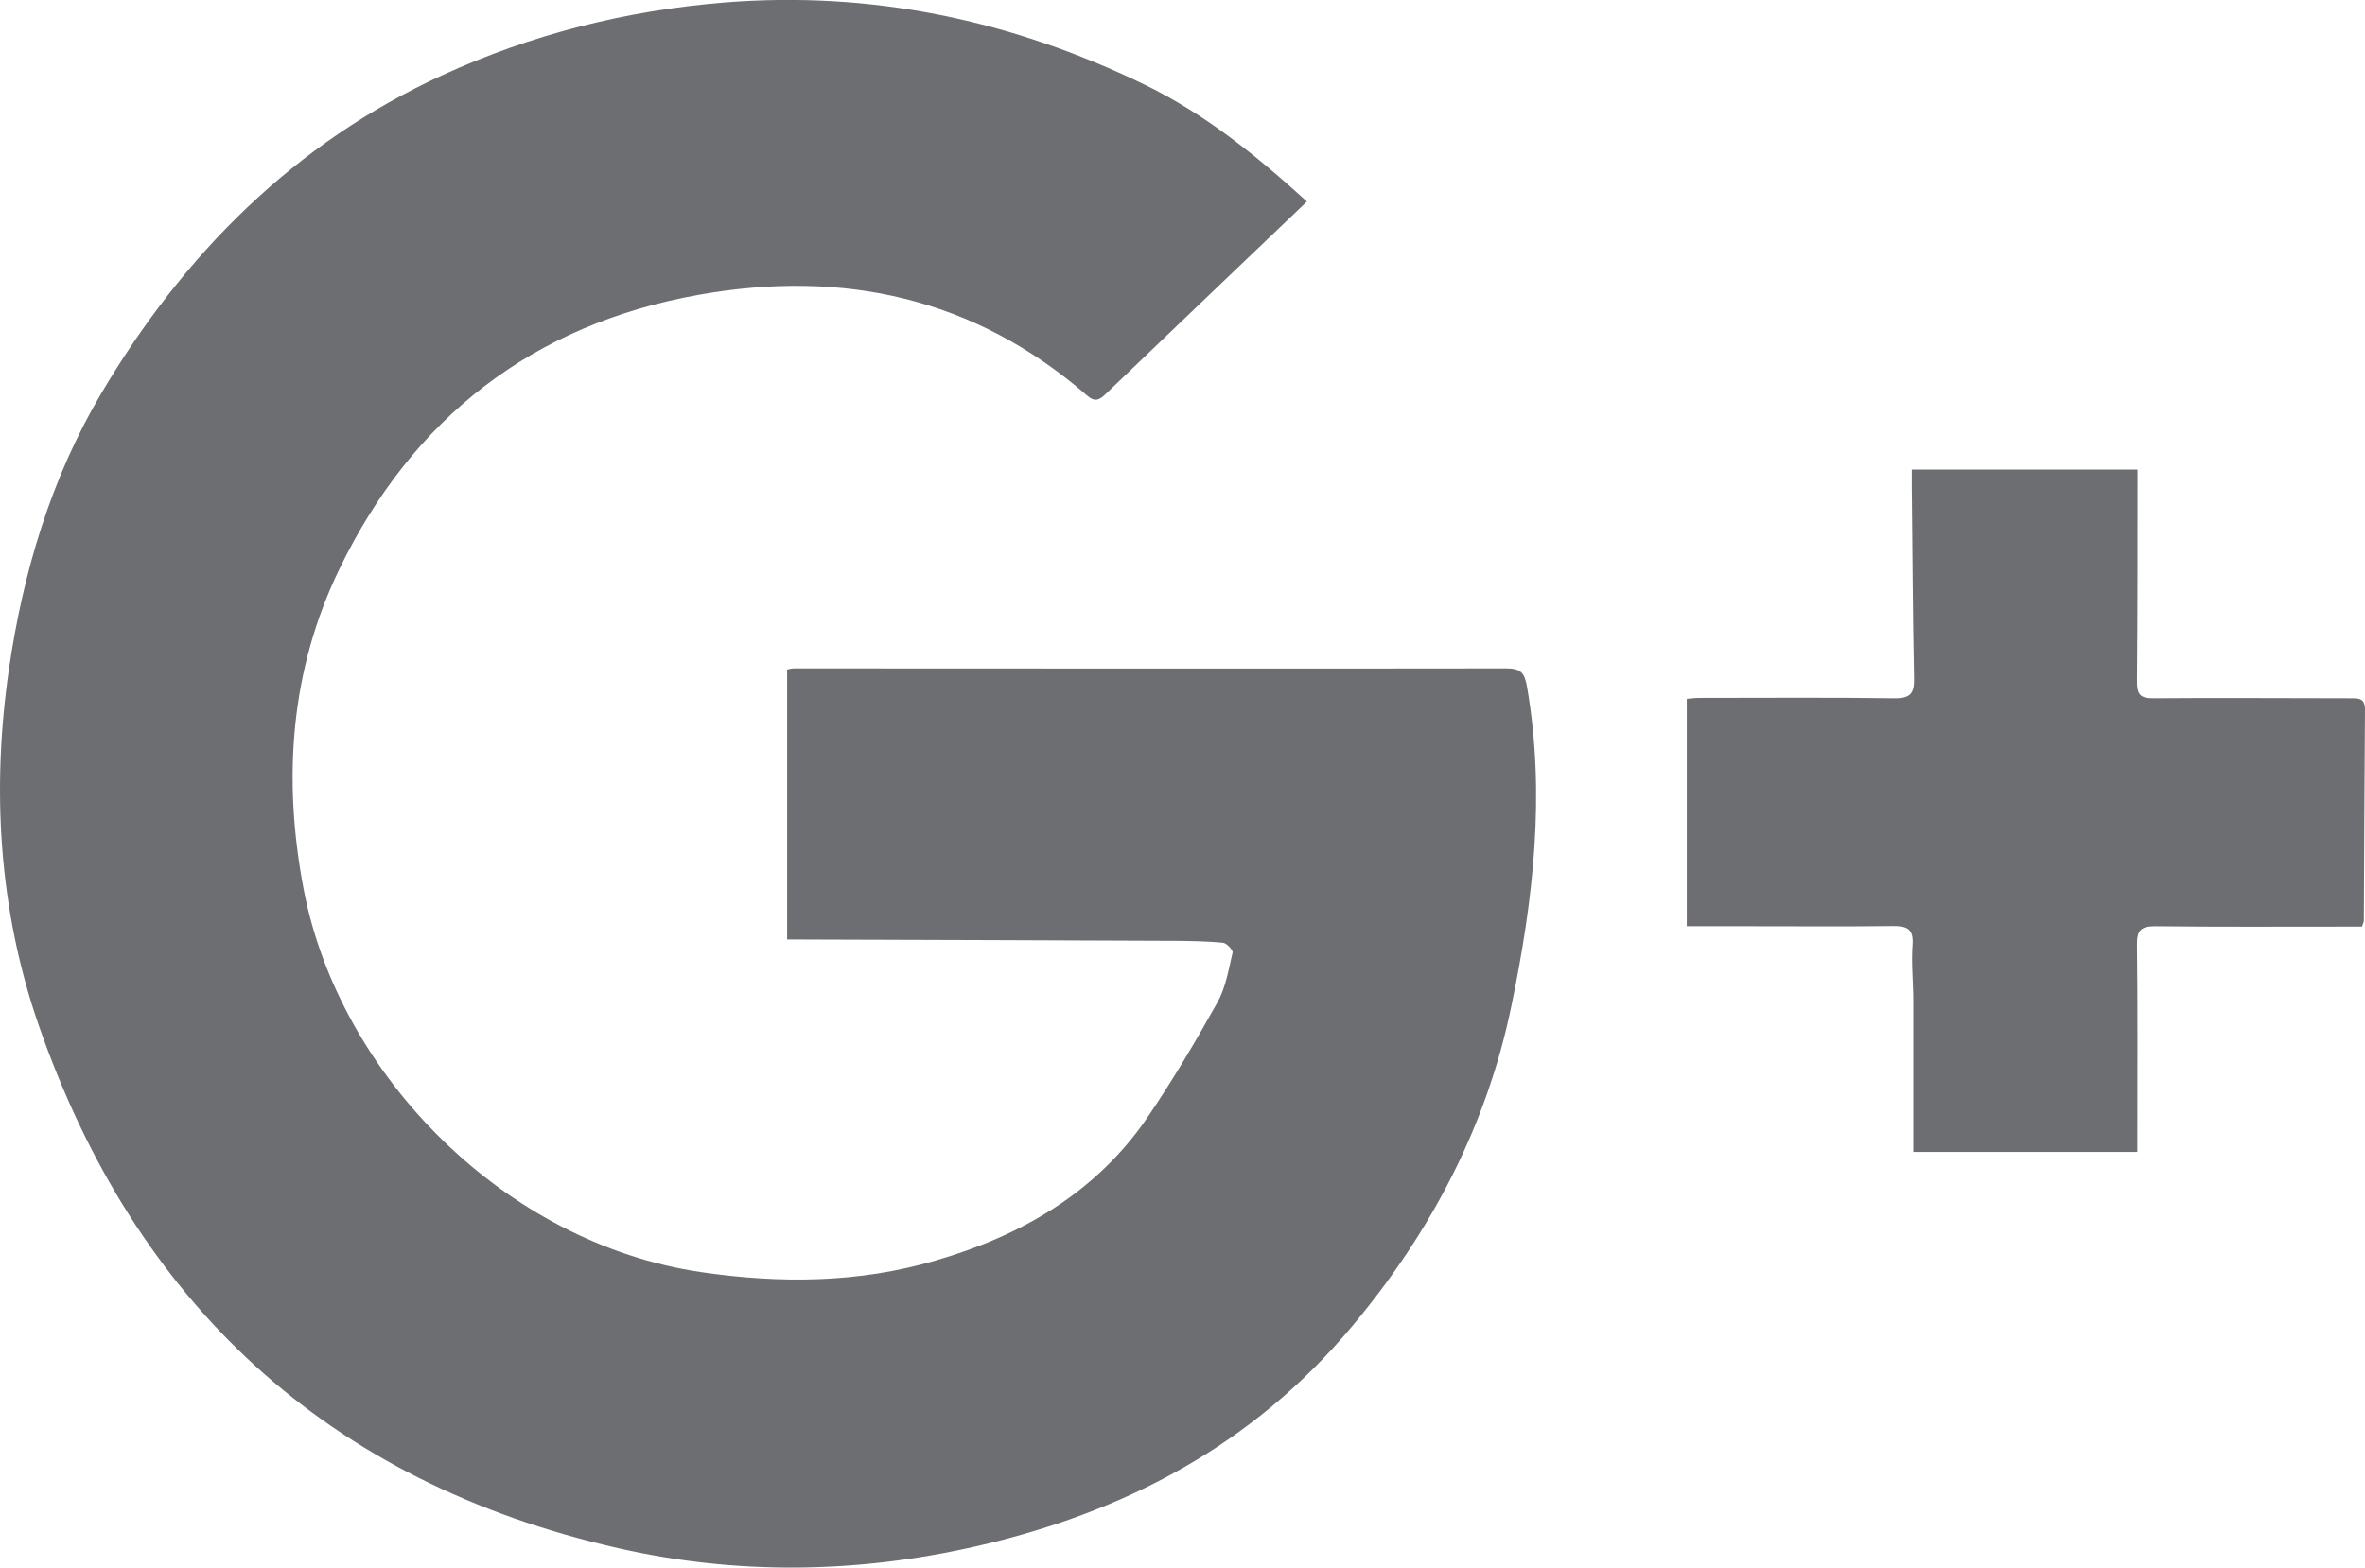 <?xml version="1.0" encoding="UTF-8"?>
<svg id="Layer_2" data-name="Layer 2" xmlns="http://www.w3.org/2000/svg" viewBox="0 0 124.87 82.81">
  <defs>
    <style>
      .cls-1 {
        fill: #6d6e71;
      }
    </style>
  </defs>
  <g id="Layer_2-2" data-name="Layer 2">
    <g>
      <path class="cls-1" d="m69.01,10.64c-3.6,3.44-7.1,6.78-10.6,10.14-.33.32-.57.49-1,.12-5.95-5.18-12.88-6.69-20.51-5.33-8.78,1.56-15.12,6.52-18.97,14.46-2.6,5.36-3.02,11.09-1.89,16.97,1.88,9.79,10.62,18.68,21,20.19,4.18.61,8.31.57,12.34-.61,4.53-1.31,8.51-3.59,11.23-7.6,1.32-1.95,2.52-3.98,3.67-6.04.44-.79.59-1.74.8-2.63.03-.13-.31-.5-.51-.52-.83-.08-1.67-.09-2.51-.1-6.58-.03-13.16-.05-19.75-.07-.23,0-.45,0-.75,0v-14.26c.11-.02.25-.06.38-.06,12.53,0,25.06.02,37.59,0,.79,0,.97.25,1.1,1,.98,5.68.32,11.28-.83,16.83-1.31,6.36-4.25,11.95-8.42,16.93-5.26,6.28-12.03,9.84-19.93,11.63-6.29,1.42-12.59,1.49-18.8.08-15.35-3.48-25.53-12.93-30.64-27.72C-.06,48.03-.45,41.69.47,35.35c.75-5.14,2.23-10.1,4.88-14.58C9.69,13.43,15.53,7.56,23.36,3.97,28.07,1.81,33.07.55,38.27.13c7.79-.62,15.14.94,22.12,4.32,3.19,1.54,5.93,3.75,8.61,6.19Z"/>
      <path class="cls-1" d="m100.94,24.8h11.92c0,.36,0,.67,0,.97,0,3.4,0,6.81-.03,10.21,0,.67.14.9.85.9,3.46-.03,6.93,0,10.39,0,.44,0,.8-.03.8.59-.03,3.72-.04,7.44-.06,11.16,0,.05-.03.11-.1.31-.28,0-.62,0-.95,0-3.32,0-6.64.02-9.96-.02-.77,0-.98.22-.97.98.04,3.35.02,6.69.02,10.04,0,.28,0,.56,0,.9h-11.83c0-2.69,0-5.33,0-7.98,0-.98-.11-1.96-.04-2.94.07-.87-.3-1.02-1.04-1.01-2.51.03-5.02.01-7.53.01-1.09,0-2.19,0-3.35,0v-12.01c.23-.02.45-.05.67-.05,3.43,0,6.87-.03,10.3.02.88.01,1.05-.3,1.03-1.09-.07-3.37-.08-6.75-.12-10.12,0-.3,0-.6,0-.88Z"/>
    </g>
  </g>
</svg>